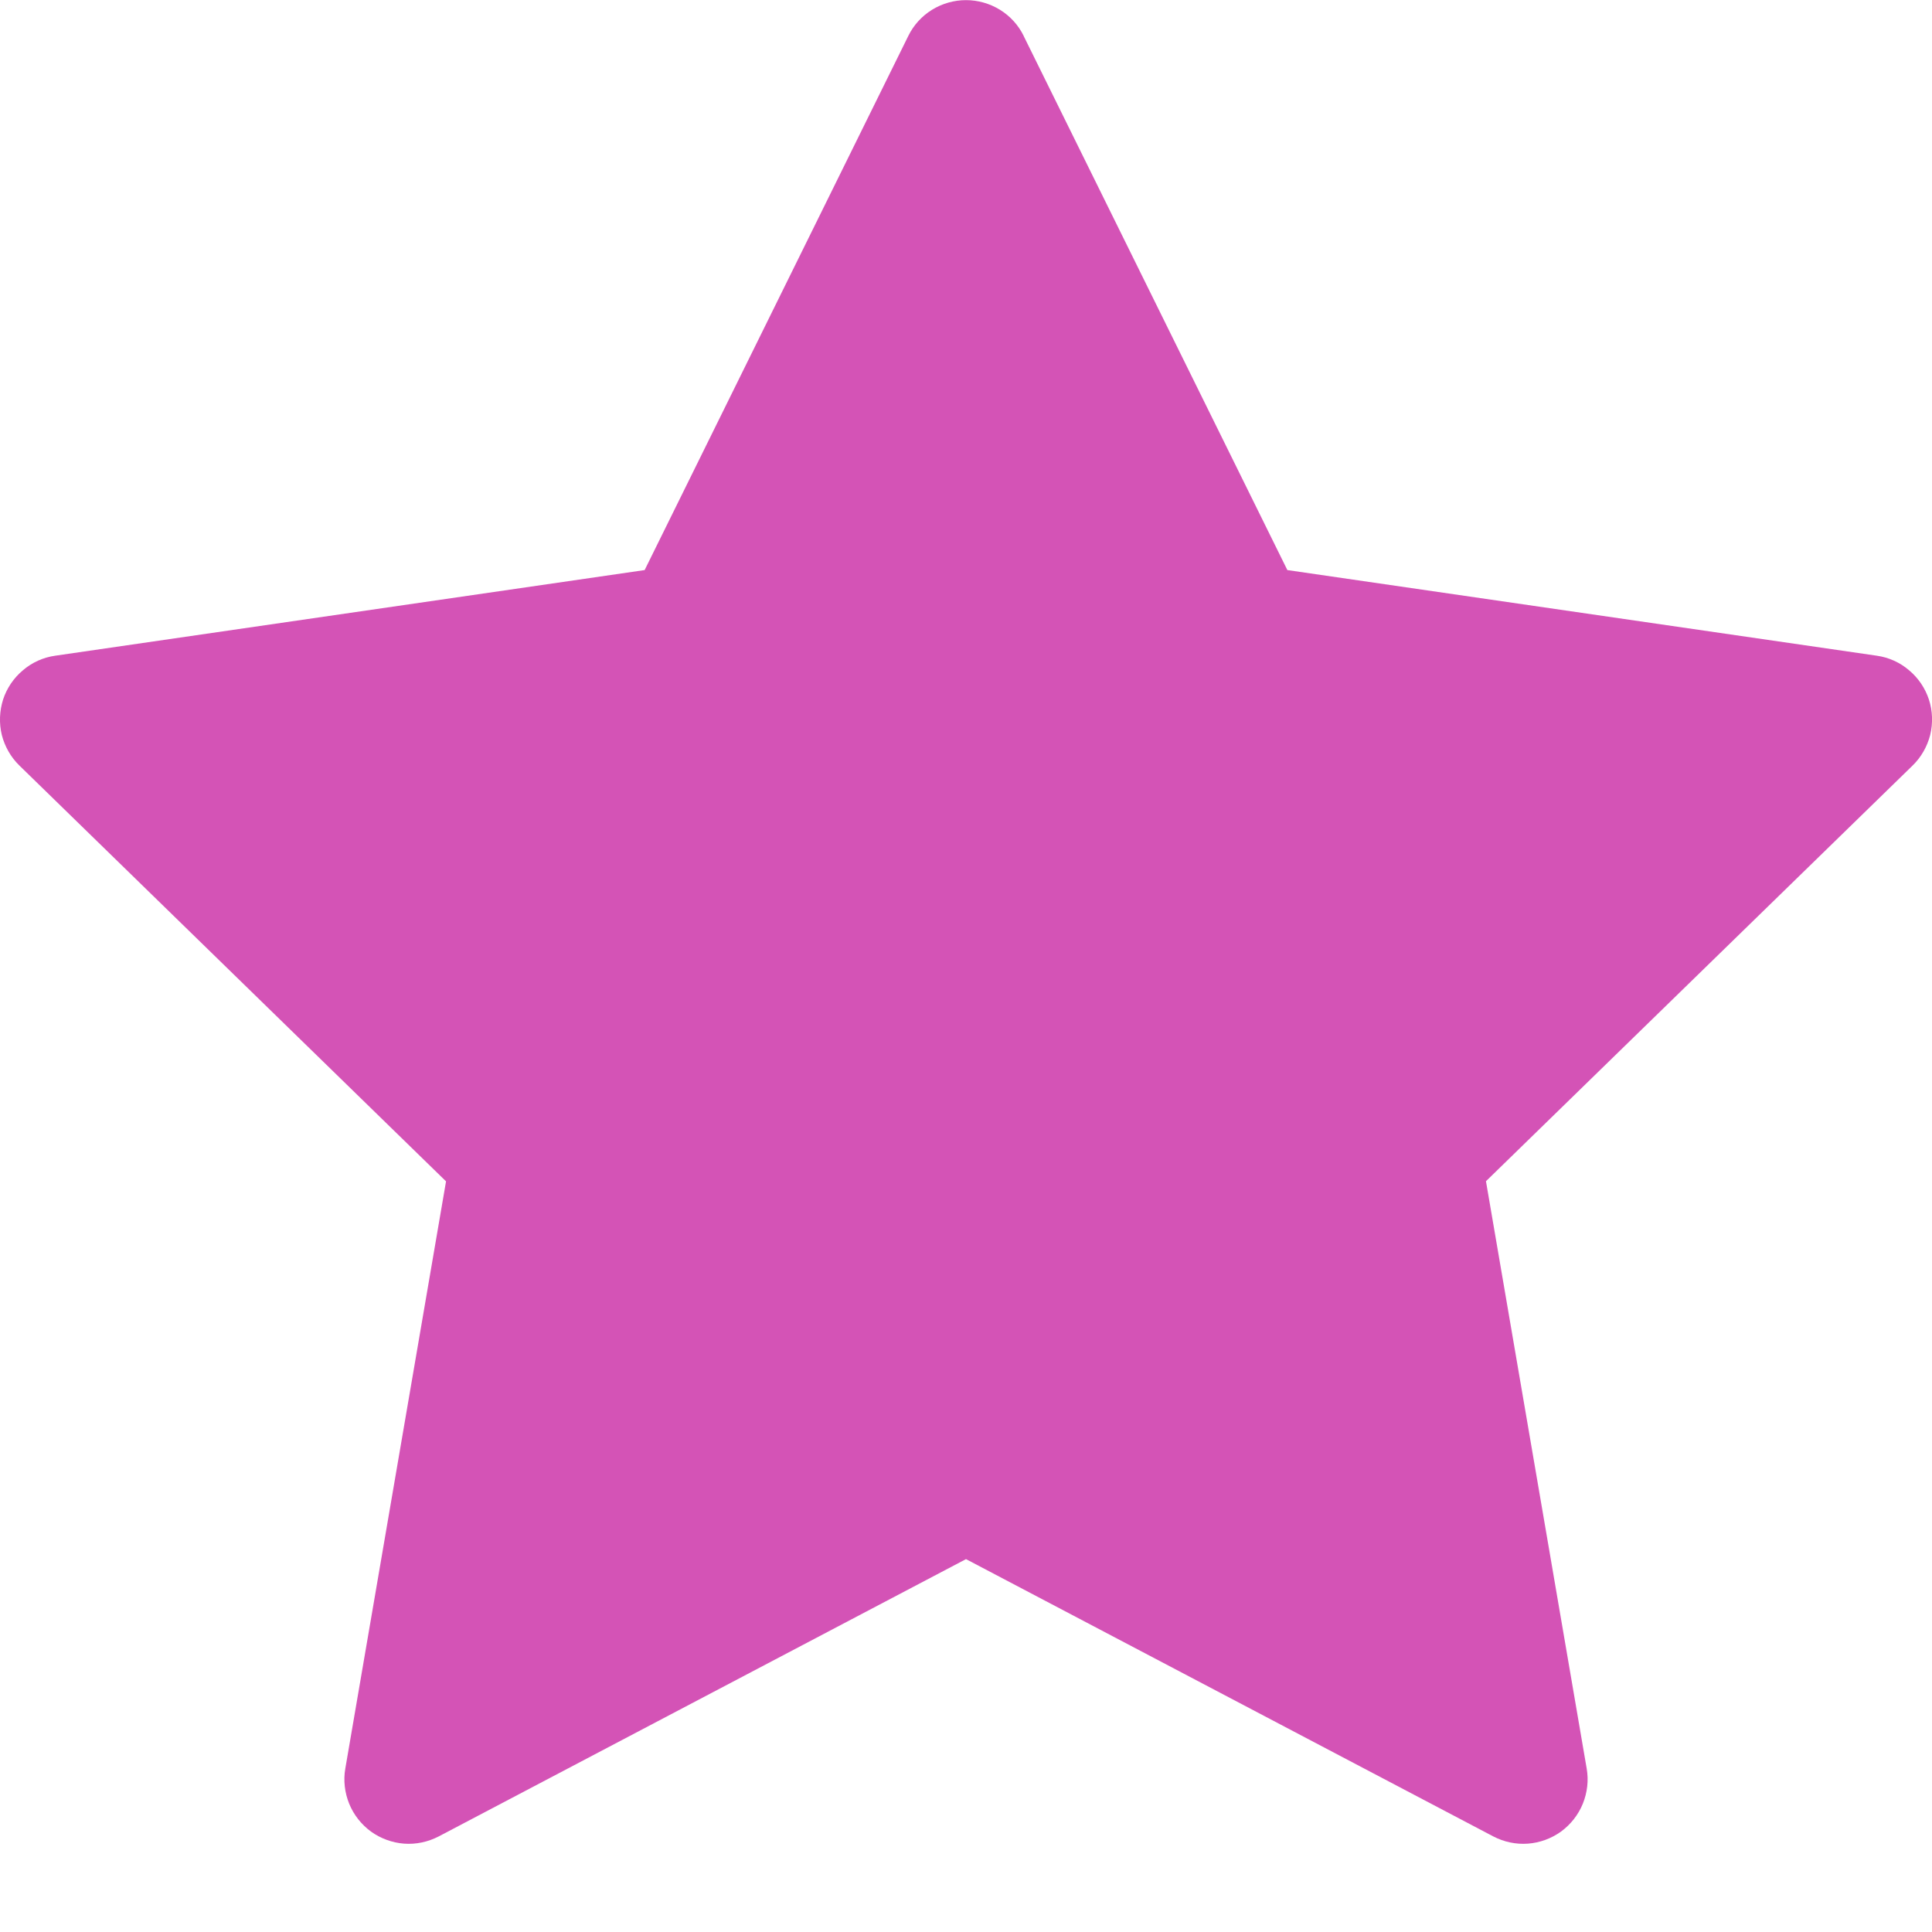 <svg width="15" height="15" viewBox="0 0 15 15" fill="none" xmlns="http://www.w3.org/2000/svg">
<path d="M7.948 0.279C7.907 0.195 7.843 0.125 7.764 0.076C7.684 0.027 7.593 0.001 7.5 0.001C7.407 0.001 7.316 0.027 7.236 0.076C7.157 0.125 7.093 0.195 7.052 0.279L5.005 4.426L0.428 5.091C0.336 5.104 0.249 5.143 0.178 5.204C0.106 5.264 0.053 5.343 0.024 5.431C-0.004 5.52 -0.008 5.615 0.014 5.706C0.037 5.796 0.084 5.879 0.151 5.944L3.463 9.172L2.681 13.731C2.665 13.823 2.676 13.917 2.711 14.004C2.746 14.09 2.805 14.165 2.88 14.22C2.955 14.274 3.045 14.307 3.137 14.314C3.23 14.321 3.323 14.301 3.406 14.258L7.5 12.105L11.594 14.258C11.677 14.301 11.77 14.321 11.863 14.314C11.956 14.307 12.045 14.274 12.12 14.22C12.195 14.165 12.254 14.09 12.289 14.004C12.324 13.917 12.335 13.823 12.319 13.731L11.537 9.171L14.849 5.944C14.916 5.879 14.963 5.796 14.986 5.706C15.008 5.615 15.005 5.52 14.976 5.431C14.947 5.343 14.894 5.264 14.822 5.204C14.751 5.143 14.664 5.104 14.572 5.091L9.995 4.426L7.948 0.28V0.279Z" fill="#D453B6"/>
</svg>
